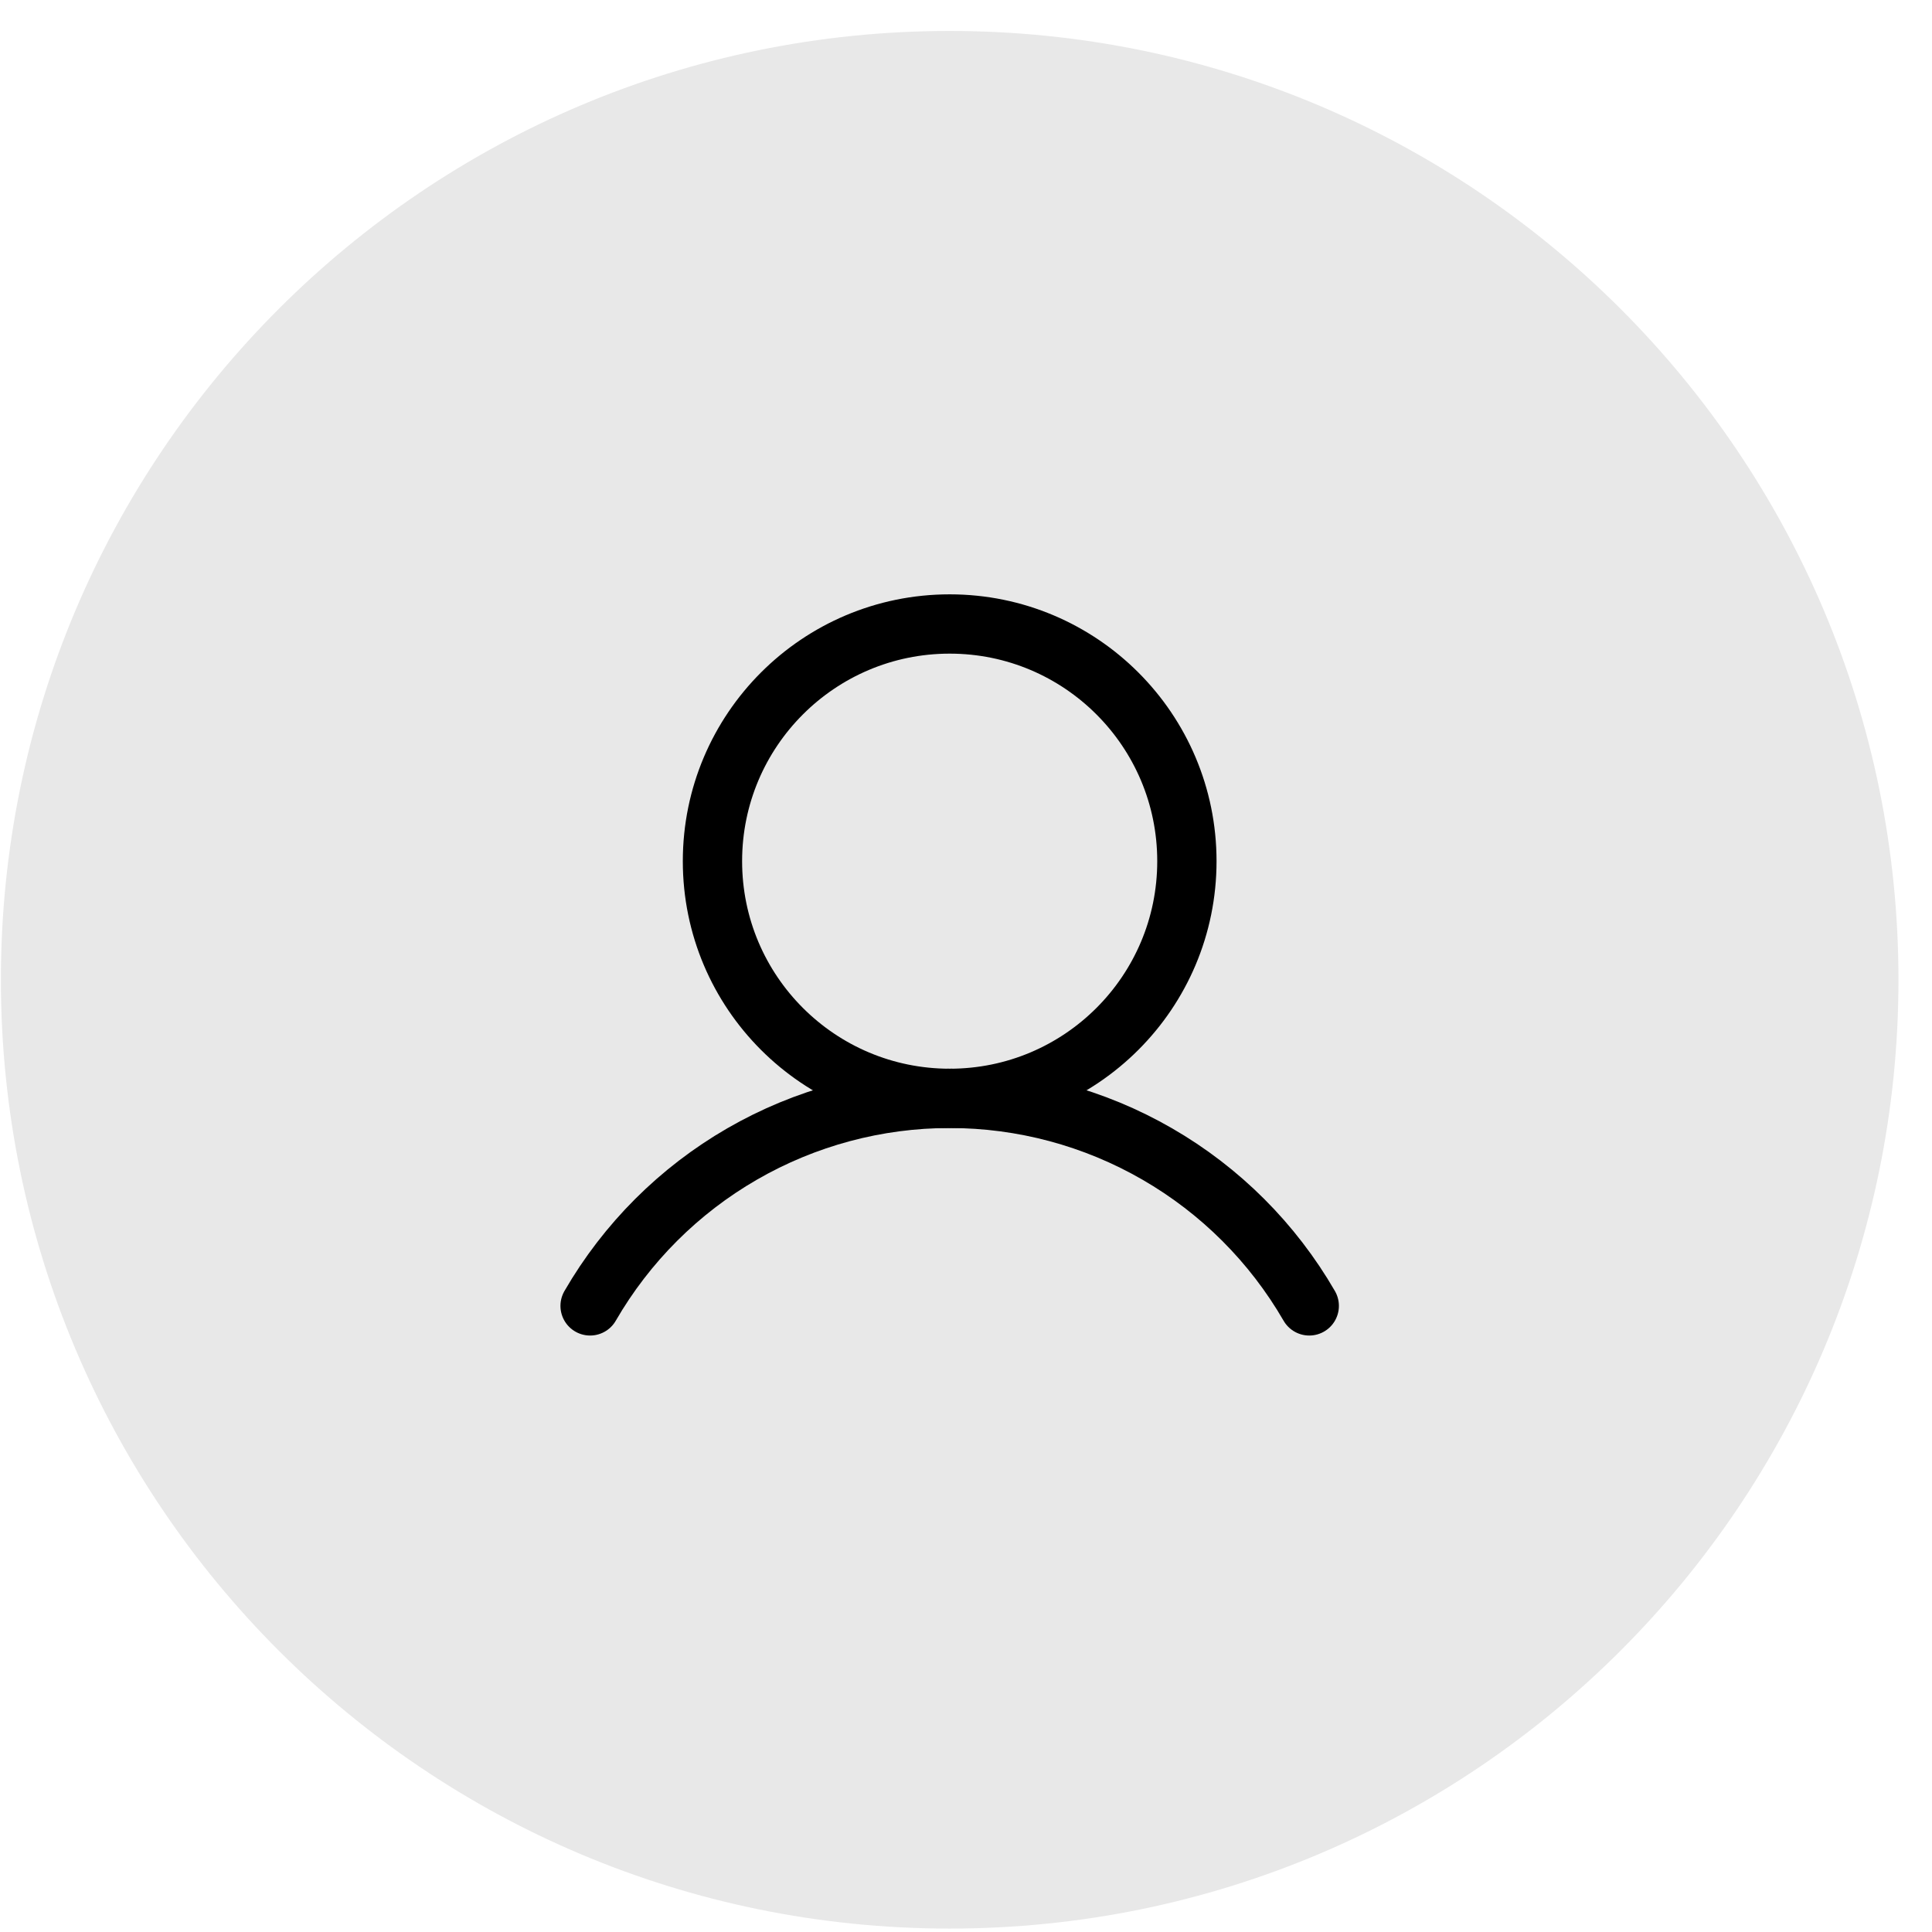 <svg width="39" height="39" viewBox="0 0 39 39" fill="none" xmlns="http://www.w3.org/2000/svg">
<path d="M0.018 19.778C0.018 9.2 8.593 0.625 19.171 0.625C29.748 0.625 38.323 9.2 38.323 19.778C38.323 30.356 29.748 38.931 19.171 38.931C8.593 38.931 0.018 30.356 0.018 19.778Z" fill="#E8E8E8"/>
<path d="M19.171 22.172C21.815 22.172 23.959 20.029 23.959 17.384C23.959 14.74 21.815 12.596 19.171 12.596C16.526 12.596 14.382 14.74 14.382 17.384C14.382 20.029 16.526 22.172 19.171 22.172Z" stroke="black" stroke-width="1.197" stroke-miterlimit="10"/>
<path d="M11.912 26.361C12.648 25.088 13.707 24.03 14.98 23.295C16.255 22.559 17.7 22.172 19.171 22.172C20.642 22.172 22.087 22.559 23.361 23.295C24.635 24.03 25.693 25.088 26.429 26.361" stroke="black" stroke-width="1.197" stroke-linecap="round" stroke-linejoin="round"/>
</svg>
